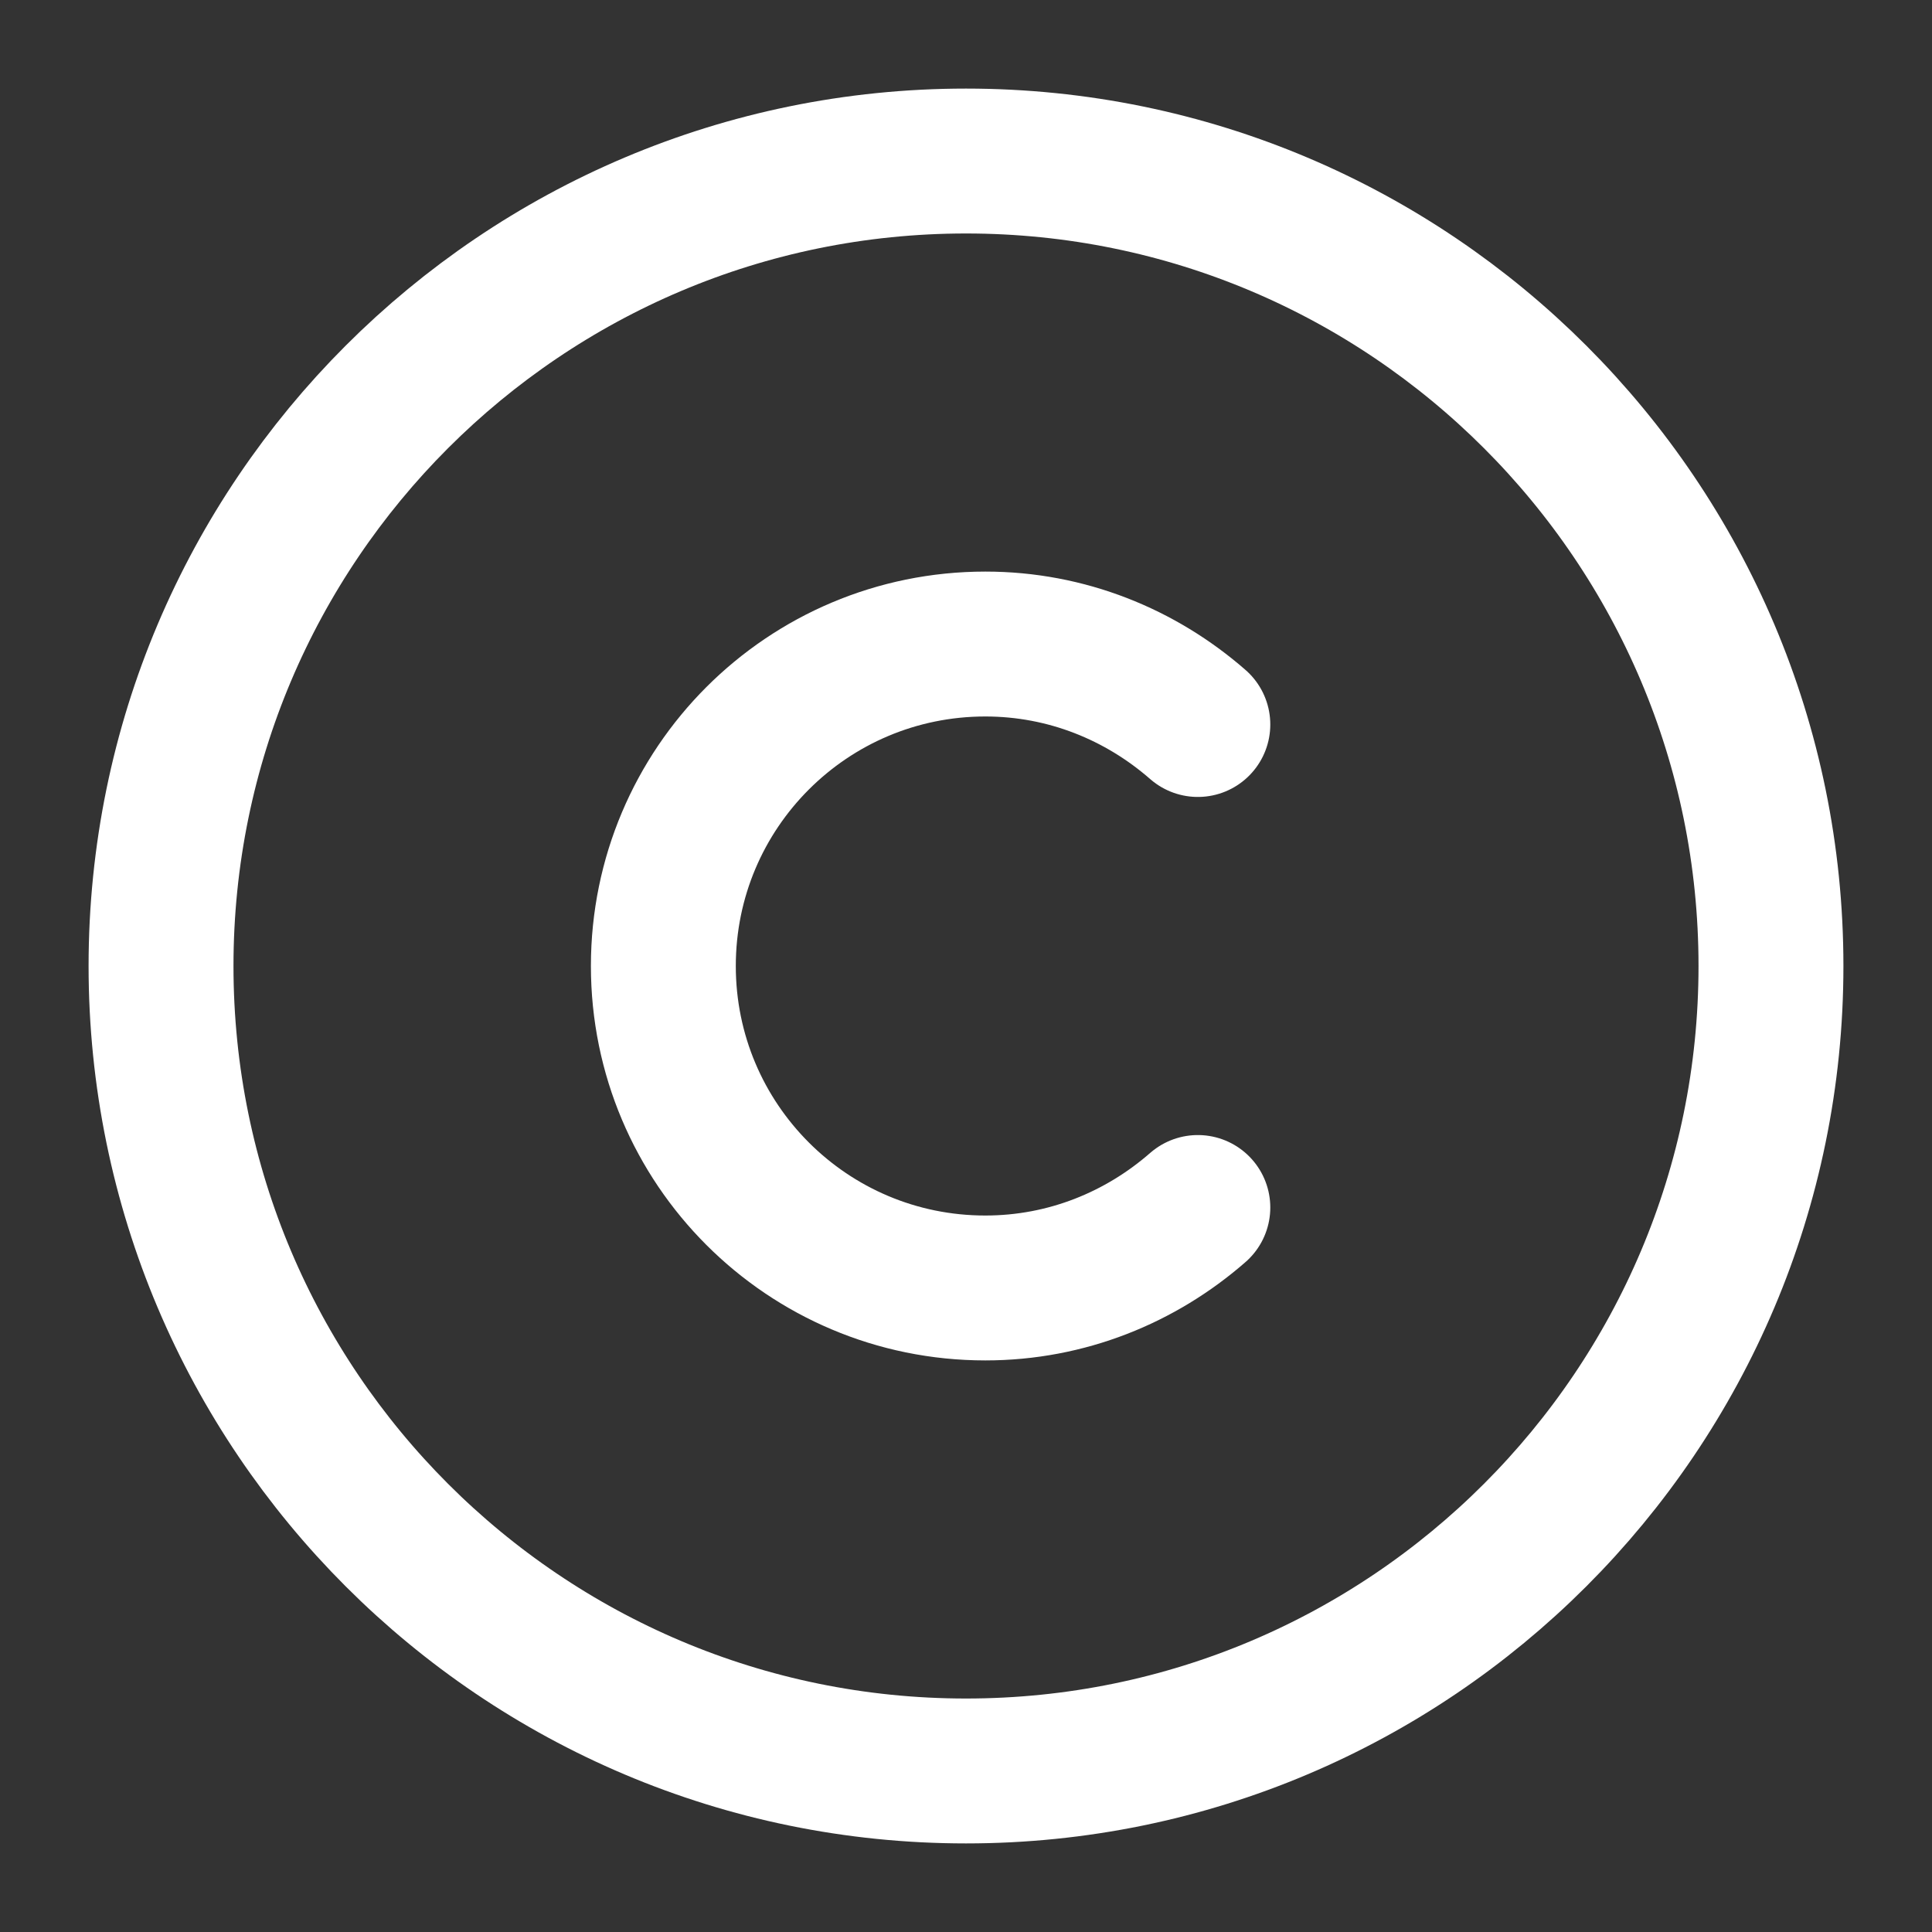 <svg width="20" height="20" viewBox="0 0 20 20" fill="none" xmlns="http://www.w3.org/2000/svg">
<rect x="0" y="0" width="20" height="20" fill="#333333" stroke="none"/>
<path d="M10 18.333C5.4 18.333 1.667 14.6 1.667 10C1.667 5.4 5.4 1.667 10 1.667C14.6 1.667 18.333 5.4 18.333 10C18.333 14.6 14.6 18.333 10 18.333Z" stroke="white" stroke-width="1.5" stroke-linecap="round" stroke-linejoin="round"/>
<path d="M12.4 12.5C11.808 13.017 11.042 13.333 10.2 13.333C8.358 13.333 6.867 11.842 6.867 10C6.867 8.158 8.358 6.667 10.2 6.667C11.042 6.667 11.808 6.983 12.4 7.5" stroke="white" stroke-width="1.5" stroke-linecap="round" stroke-linejoin="round"/>
</svg>
